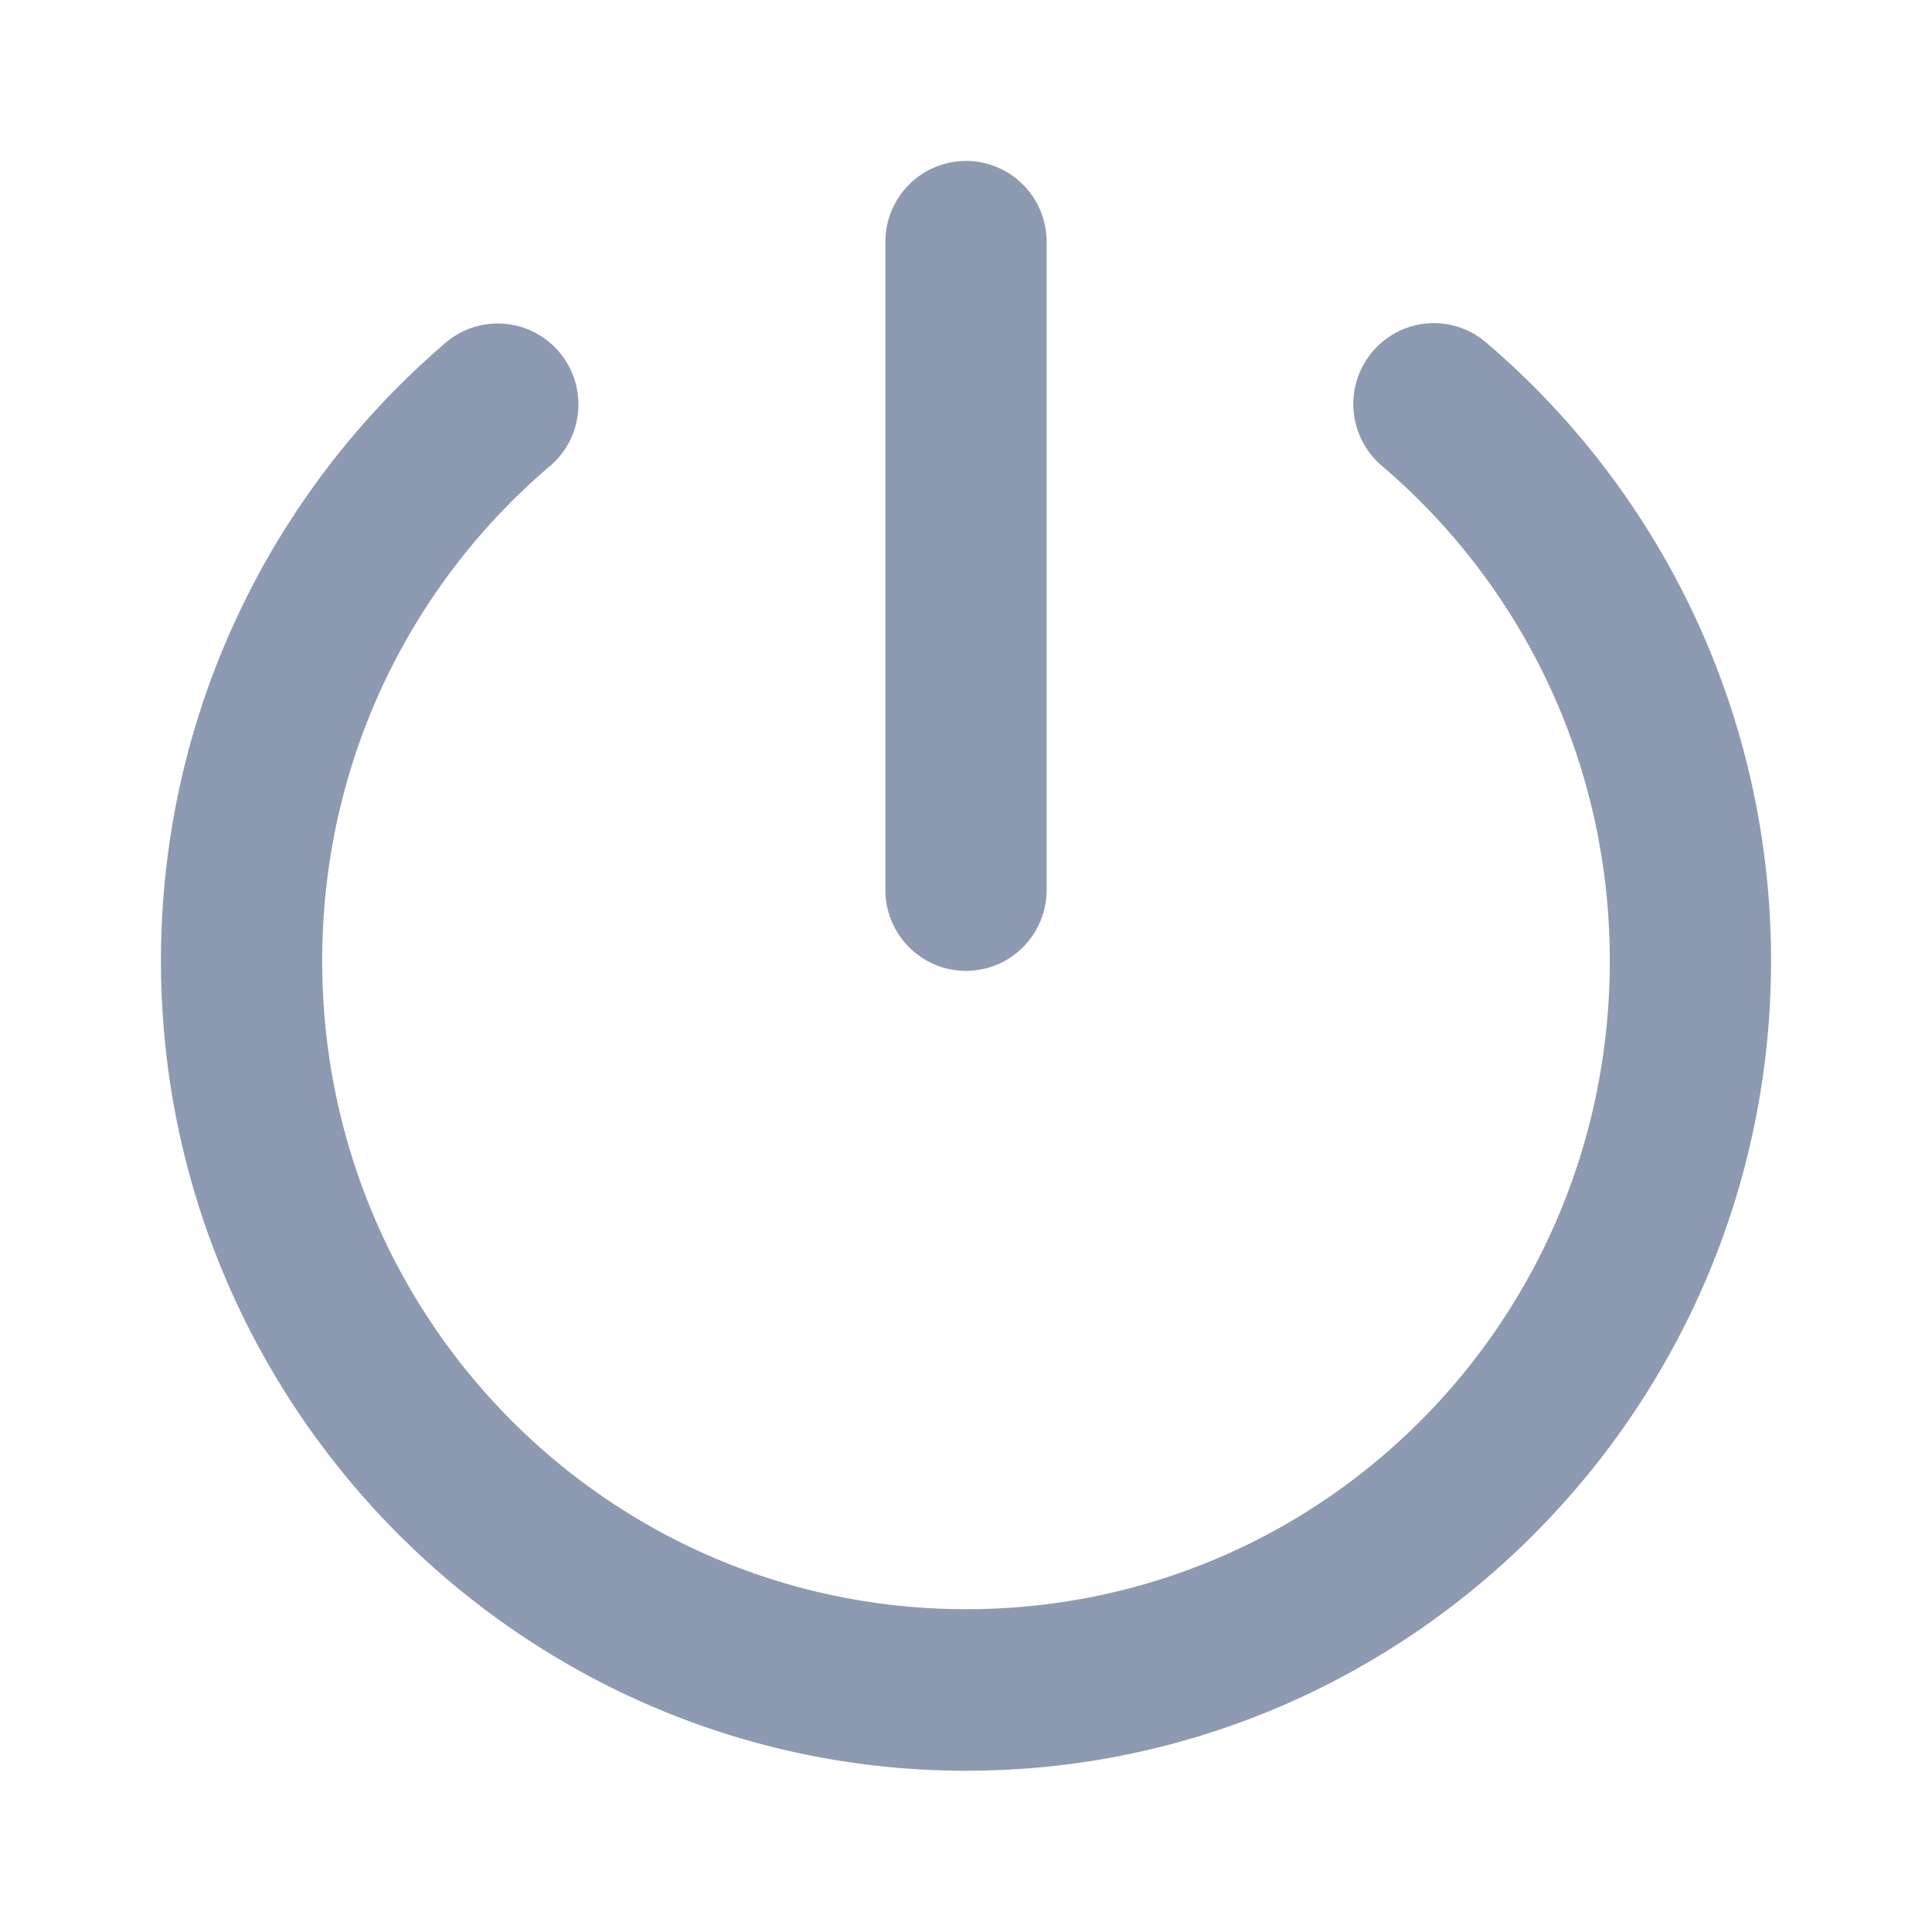 <svg xmlns="http://www.w3.org/2000/svg" version="1.1" xmlns:xlink="http://www.w3.org/1999/xlink" xmlns:svgjs="http://svgjs.com/svgjs" width="512" height="512" x="0" y="0" viewBox="0 0 6.35 6.35" style="enable-background:new 0 0 512 512" xml:space="preserve" class=""><g><g xmlns="http://www.w3.org/2000/svg" id="layer1" transform="translate(0 -290.65)"><path id="path52" d="m3.172 291.179a.265.266 0 0 0 -.262.269v2.127a.265.266 0 0 0 .53 0v-2.127a.265.266 0 0 0 -.268-.269zm1.544.533a.265.266 0 0 0 -.026.001.265.266 0 0 0 -.147.469c.458.391.748.973.748 1.626 0 1.18-.943 2.131-2.115 2.131-1.172 0-2.117-.951-2.117-2.131 0-.65.286-1.228.74-1.619a.265.266 0 1 0 -.344-.404c-.566.488-.926 1.215-.926 2.023-0 1.467 1.189 2.662 2.647 2.662 1.459 0 2.645-1.196 2.645-2.662-0-.812-.363-1.543-.935-2.031a.265.266 0 0 0 -.17-.065z" font-variant-ligatures="normal" font-variant-position="normal" font-variant-caps="normal" font-variant-numeric="normal" font-variant-alternates="normal" font-feature-settings="normal" text-indent="0" text-align="start" text-decoration-line="none" text-decoration-style="solid" text-decoration-color="rgb(0,0,0)" text-transform="none" text-orientation="mixed" white-space="normal" shape-padding="0" isolation="auto" mix-blend-mode="normal" solid-color="rgb(0,0,0)" solid-opacity="1" vector-effect="none" fill="#8e9ab2" data-original="#000000" class=""></path></g></g></svg>